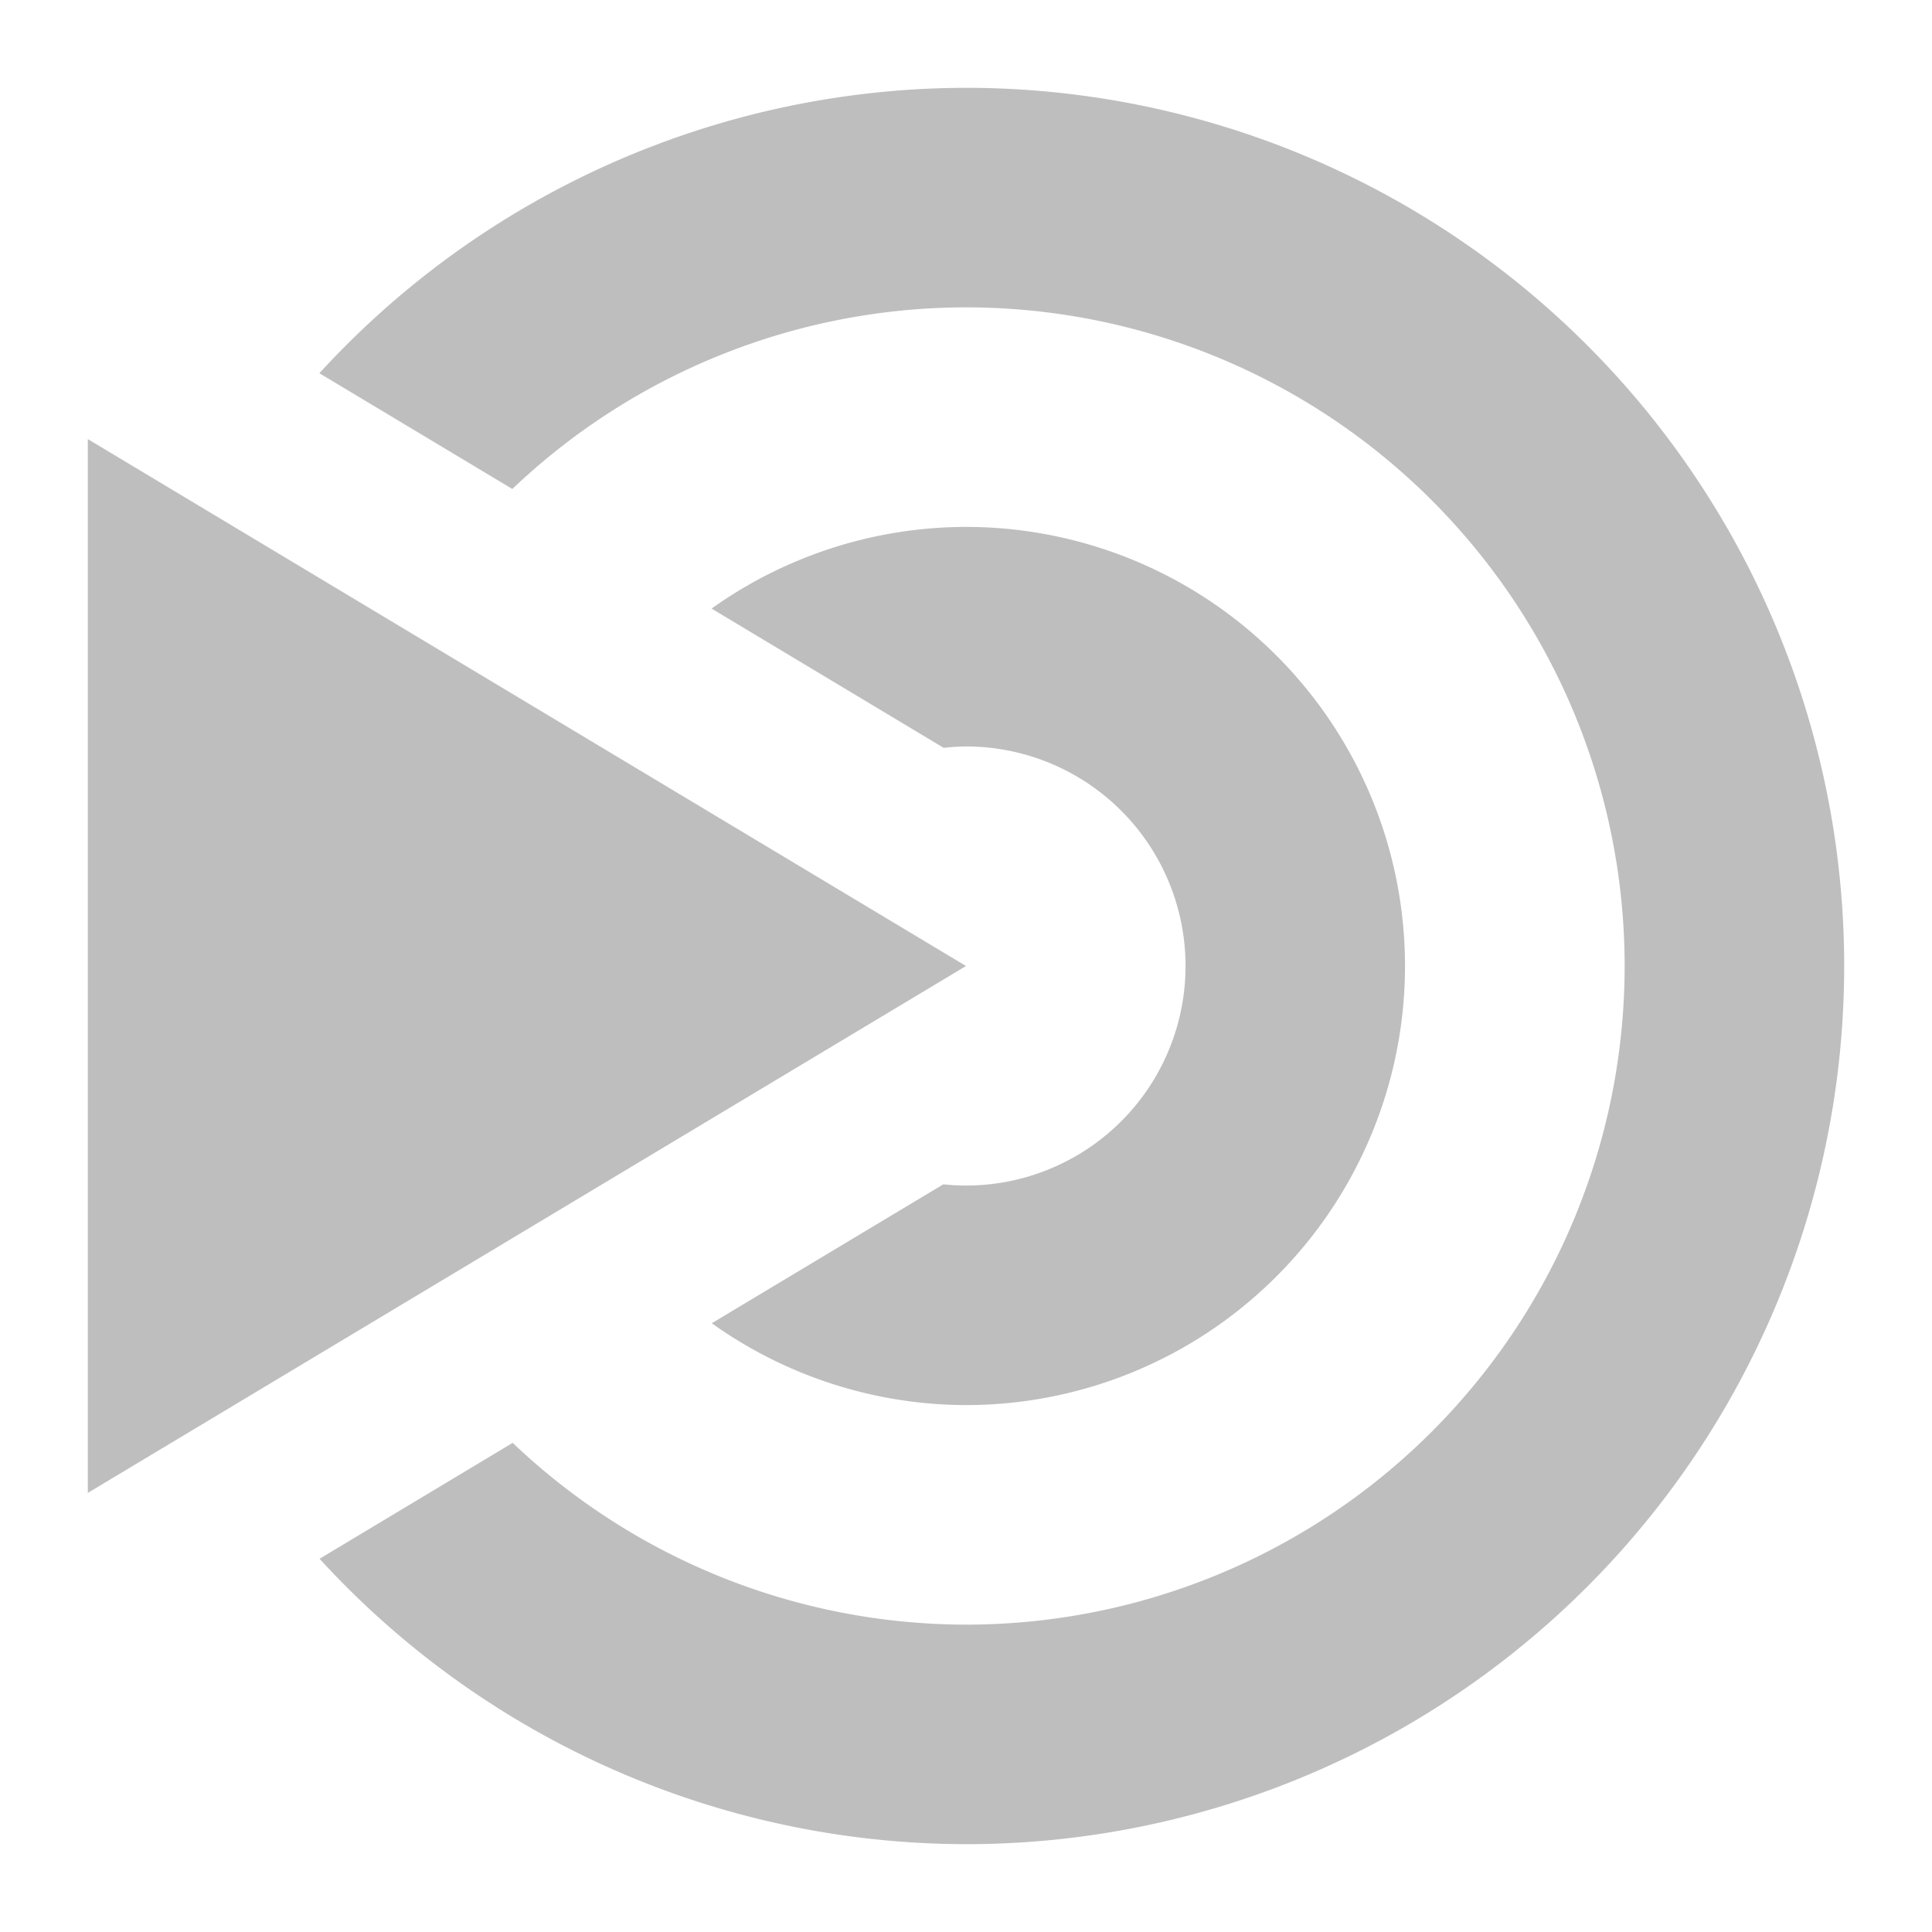 <svg width="22" height="22" version="1.1" xmlns="http://www.w3.org/2000/svg">
	<path d="m11 1a10 10 0 0 0-7.363 3.25l2.197 1.318a7.5 7.5 0 0 1 5.166-2.068 7.5 7.5 0 0 1 7.5 7.5 7.5 7.5 0 0 1-7.5 7.5 7.5 7.5 0 0 1-5.162-2.07l-2.199 1.32a10 10 0 0 0 7.361 3.25 10 10 0 0 0 10-10 10 10 0 0 0-10-10zm-10 4v12l10-6-10-6zm10 1a5 5 0 0 0-2.897 0.93l2.643 1.586a2.5 2.5 0 0 1 0.254-0.016 2.5 2.5 0 0 1 2.5 2.5 2.5 2.5 0 0 1-2.5 2.5 2.5 2.5 0 0 1-0.258-0.014l-2.637 1.582a5 5 0 0 0 2.894 0.932 5 5 0 0 0 5-5 5 5 0 0 0-5-5z" fill="#bebebe"/>
</svg>
